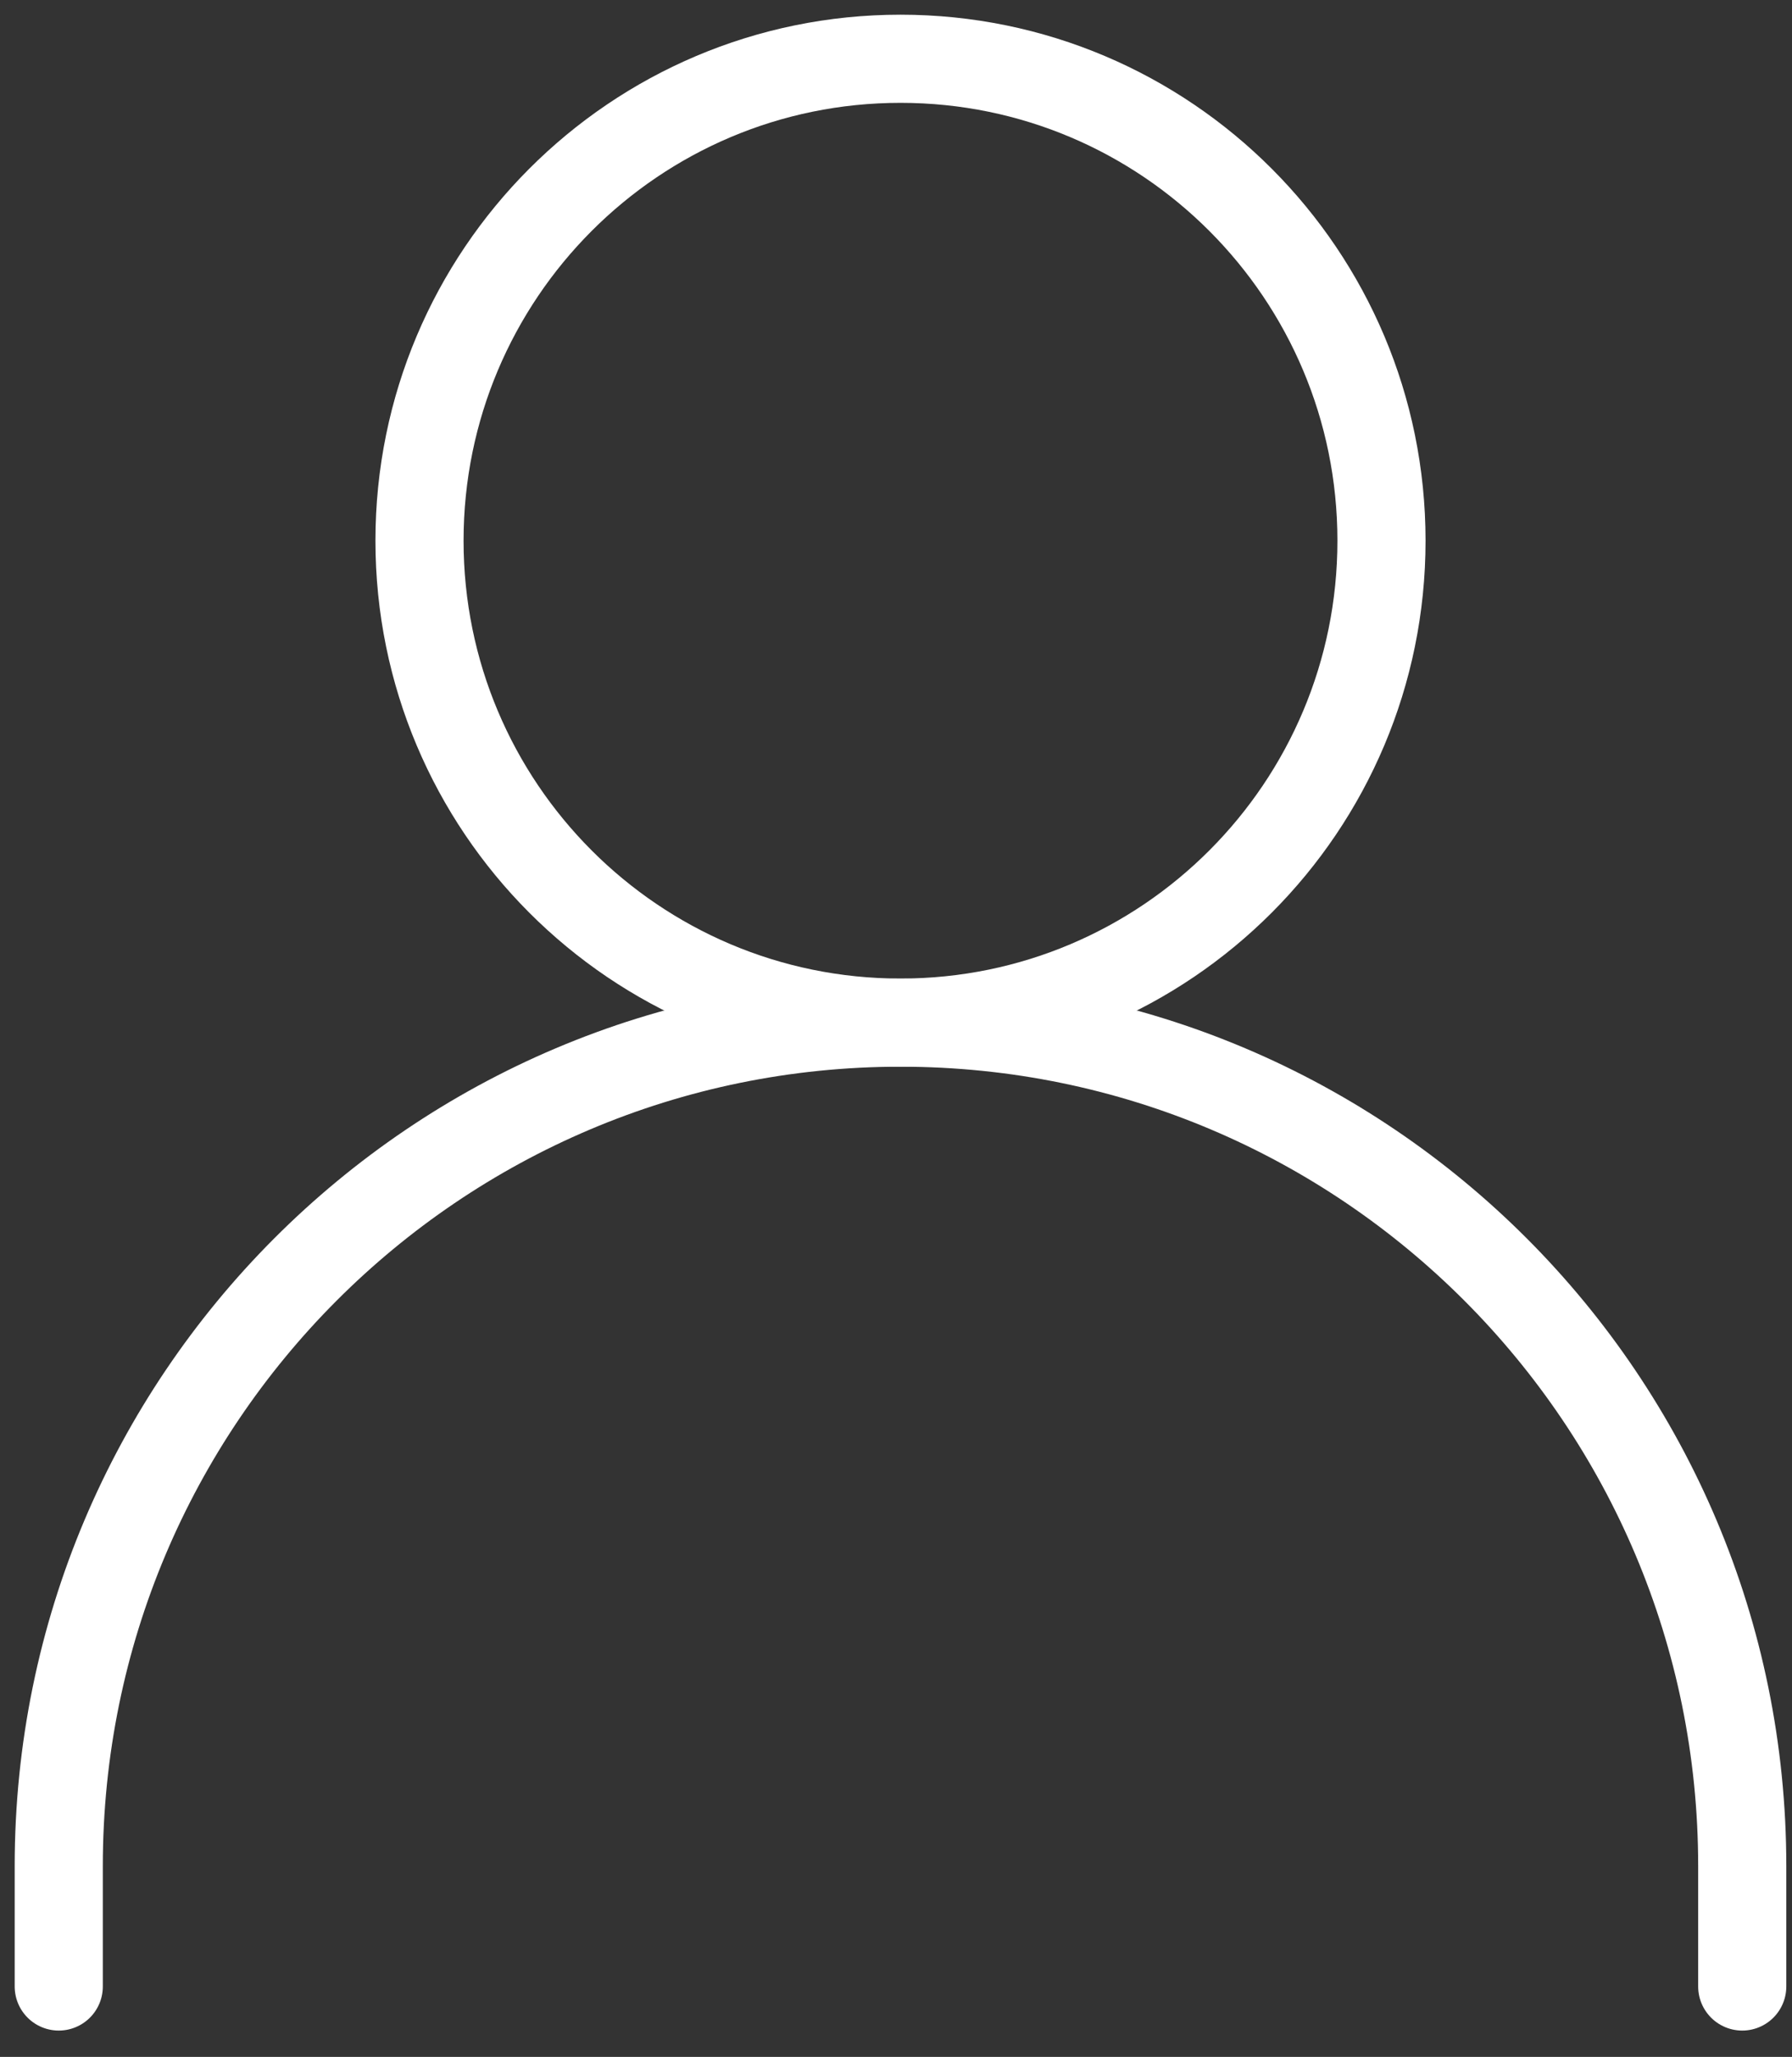 <svg width="61" height="70" viewBox="0 0 61 70" fill="none" xmlns="http://www.w3.org/2000/svg">
<rect x="0" y="0" width="61" height="70" fill="#333333" stroke="none"/>
<path d="M2 67.604V63.504C2 47.652 14.828 34.802 30.653 34.802C46.478 34.802 59.306 47.652 59.306 63.504V67.604" stroke="white" stroke-width="3" stroke-linecap="round" stroke-linejoin="round"/>
<path d="M30.653 34.802C39.696 34.802 47.026 27.459 47.026 18.401C47.026 9.343 39.696 2 30.653 2C21.61 2 14.28 9.343 14.28 18.401C14.28 27.459 21.61 34.802 30.653 34.802Z" stroke="white" stroke-width="3" stroke-linecap="round" stroke-linejoin="round"/>
</svg>
